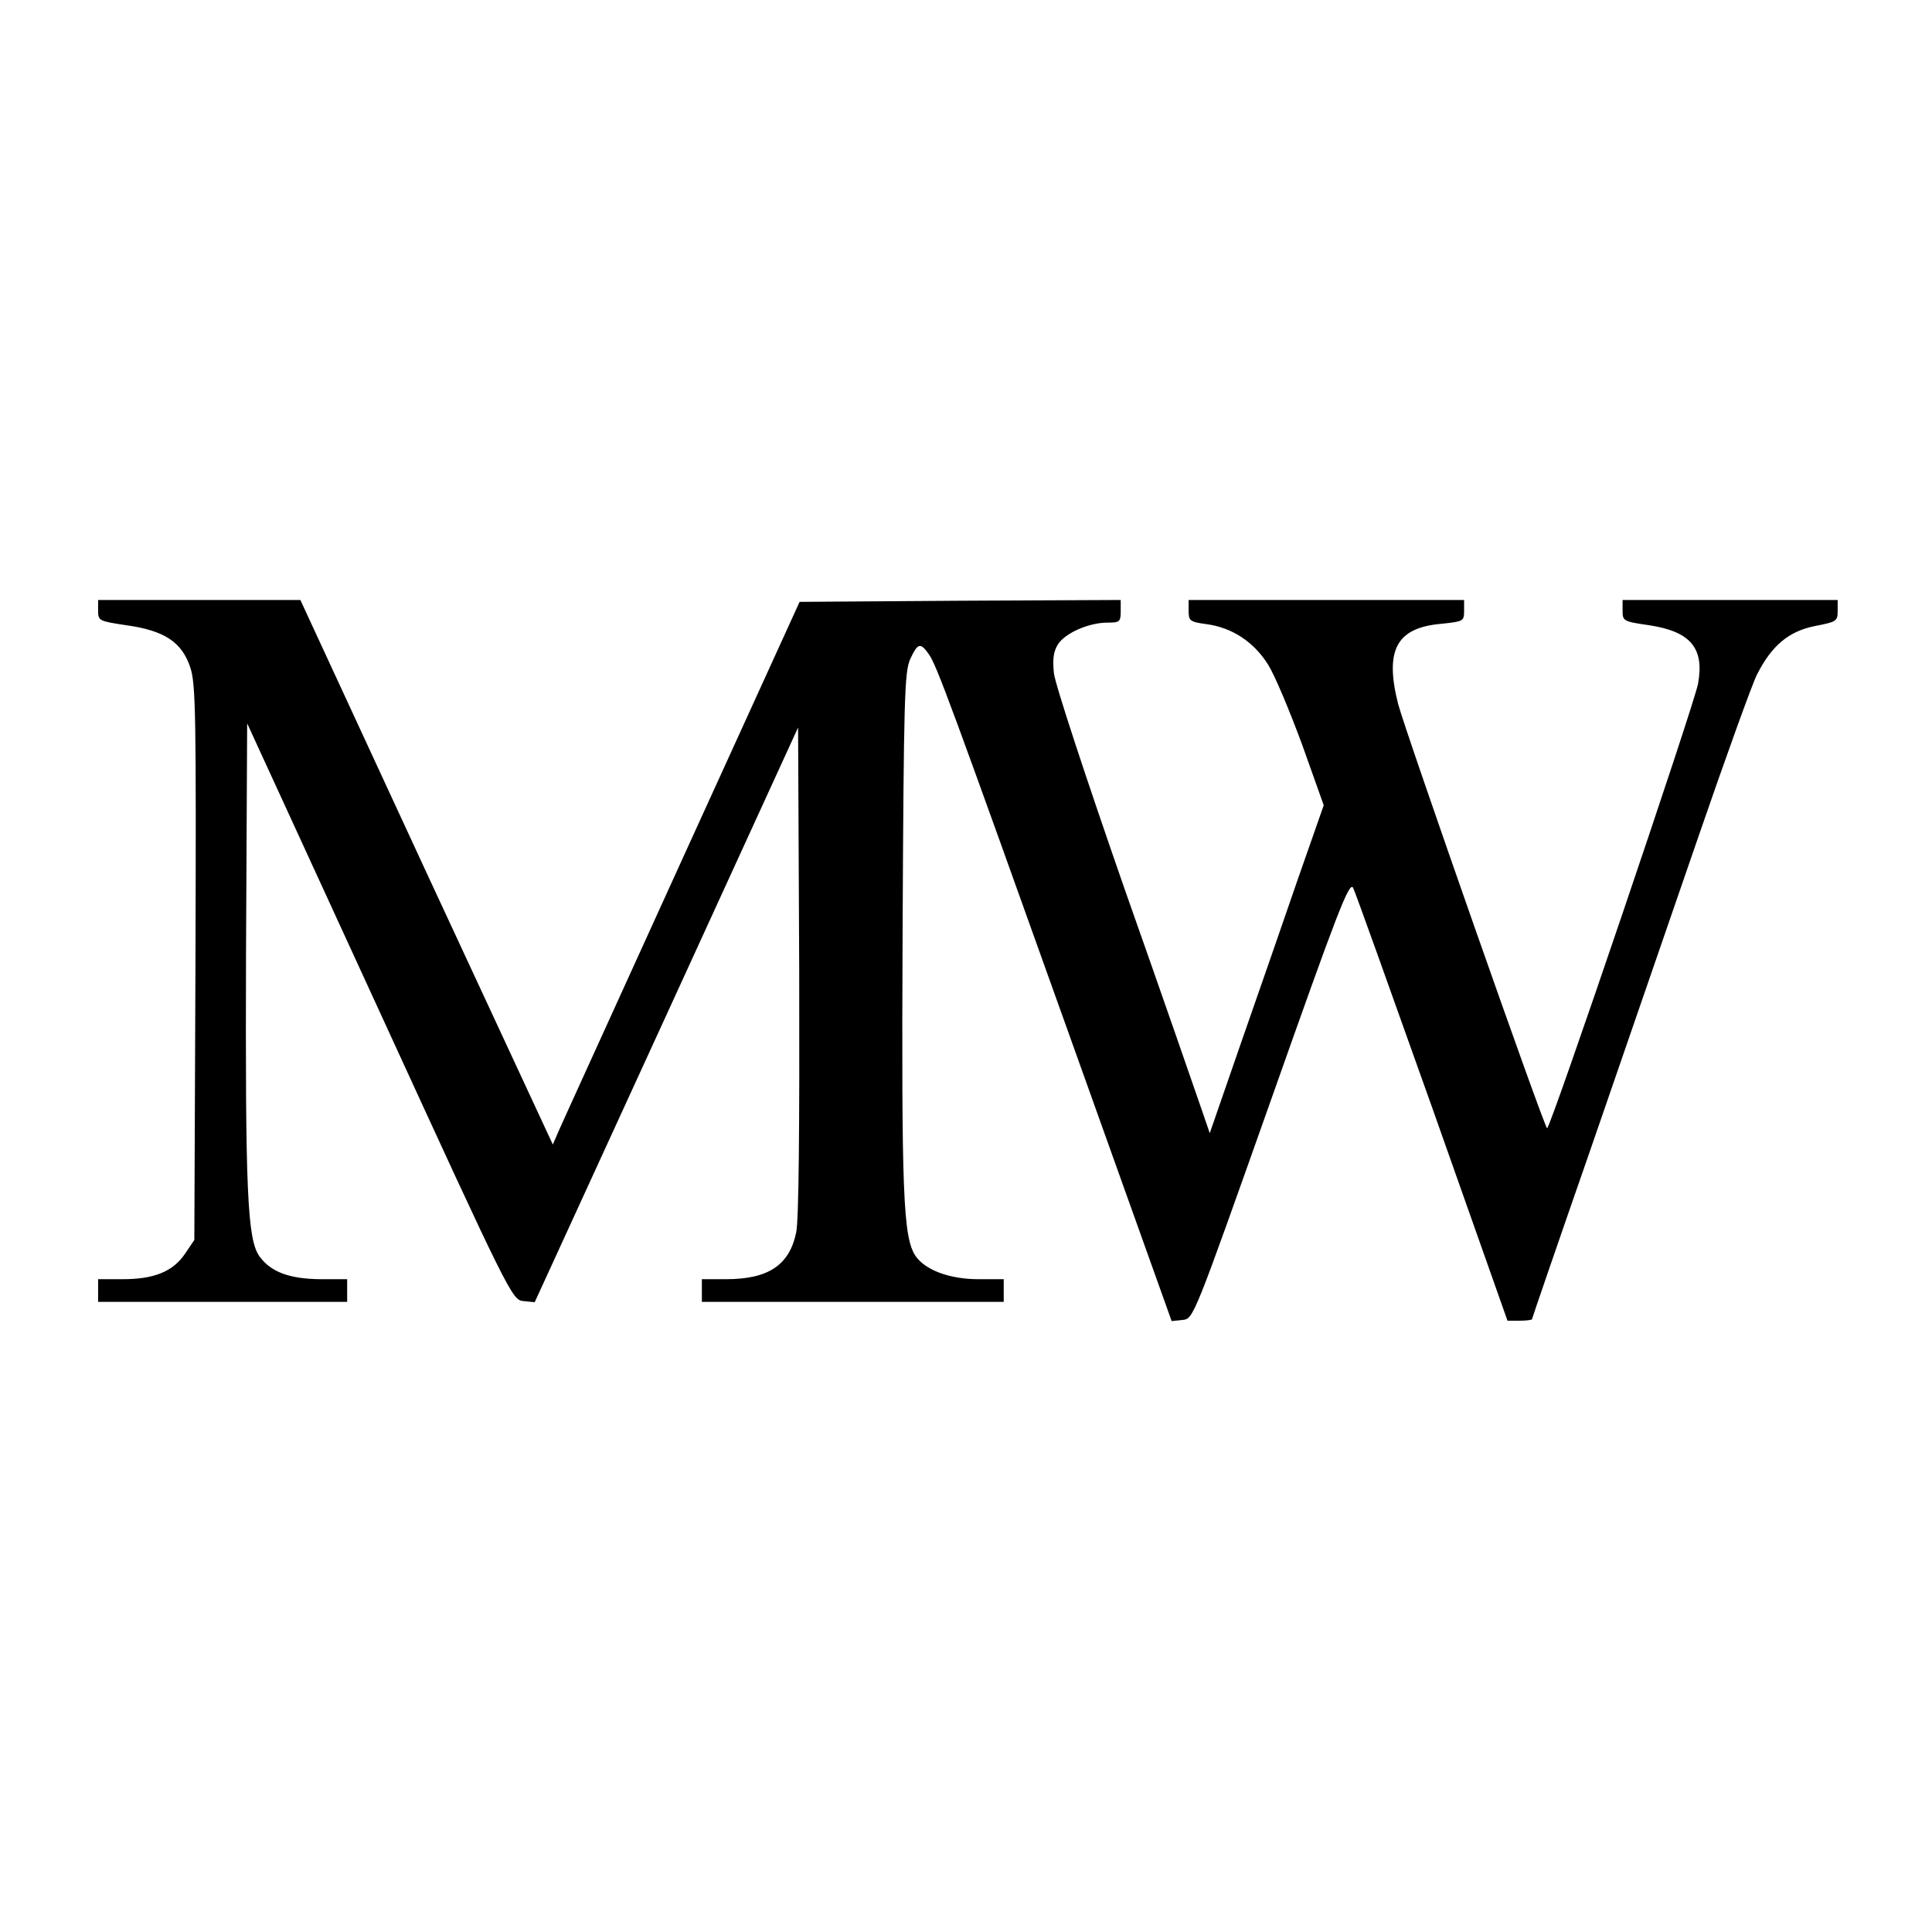 <?xml version="1.0" standalone="no"?>
<!DOCTYPE svg PUBLIC "-//W3C//DTD SVG 20010904//EN"
 "http://www.w3.org/TR/2001/REC-SVG-20010904/DTD/svg10.dtd">
<svg version="1.0" xmlns="http://www.w3.org/2000/svg"
 width="512pt" height="512pt" viewBox="0 0 512 512"
 preserveAspectRatio="xMidYMid meet">
<g transform="translate(0,512) scale(0.1,-0.1)"
fill="#000000" stroke="none">
<path d="M260 3502 c0 -27 2 -28 75 -39 101 -14 147 -45 169 -111 15 -43 16
-128 14 -784 l-3 -734 -25 -37 c-32 -47 -82 -67 -165 -67 l-65 0 0 -30 0 -30
330 0 330 0 0 30 0 30 -72 0 c-81 1 -130 19 -160 60 -33 45 -38 176 -36 809
l3 604 351 -764 c346 -754 351 -764 381 -767 l30 -3 349 761 349 762 3 -644
c1 -421 -1 -661 -8 -694 -18 -87 -74 -124 -186 -124 l-64 0 0 -30 0 -30 400 0
400 0 0 30 0 30 -67 0 c-78 0 -142 25 -167 62 -33 50 -37 170 -34 863 3 614 5
684 20 718 20 43 27 45 49 14 21 -29 57 -127 380 -1030 l264 -738 29 3 c29 3
29 4 235 585 176 498 207 579 217 560 6 -12 100 -275 210 -584 l199 -563 33 0
c17 0 32 2 32 4 0 2 69 203 154 447 84 244 213 617 286 829 73 212 143 406
156 432 39 77 84 115 154 129 57 11 60 13 60 40 l0 29 -285 0 -285 0 0 -28 c0
-28 2 -29 71 -39 110 -17 146 -61 129 -155 -10 -55 -391 -1178 -400 -1178 -7
0 -376 1052 -395 1125 -36 143 -4 202 116 212 57 6 59 7 59 34 l0 29 -365 0
-365 0 0 -29 c0 -26 3 -29 47 -35 68 -9 126 -47 164 -108 18 -29 58 -125 90
-212 l57 -160 -70 -200 c-38 -111 -106 -306 -151 -435 l-81 -234 -22 64 c-12
35 -103 298 -204 584 -102 293 -184 542 -187 571 -4 38 -1 58 11 77 20 30 82
57 131 57 32 0 35 2 35 30 l0 30 -425 -2 -426 -3 -310 -680 c-170 -374 -318
-698 -327 -719 l-17 -39 -335 721 -334 722 -268 0 -268 0 0 -28z"/>
</g>
</svg>
